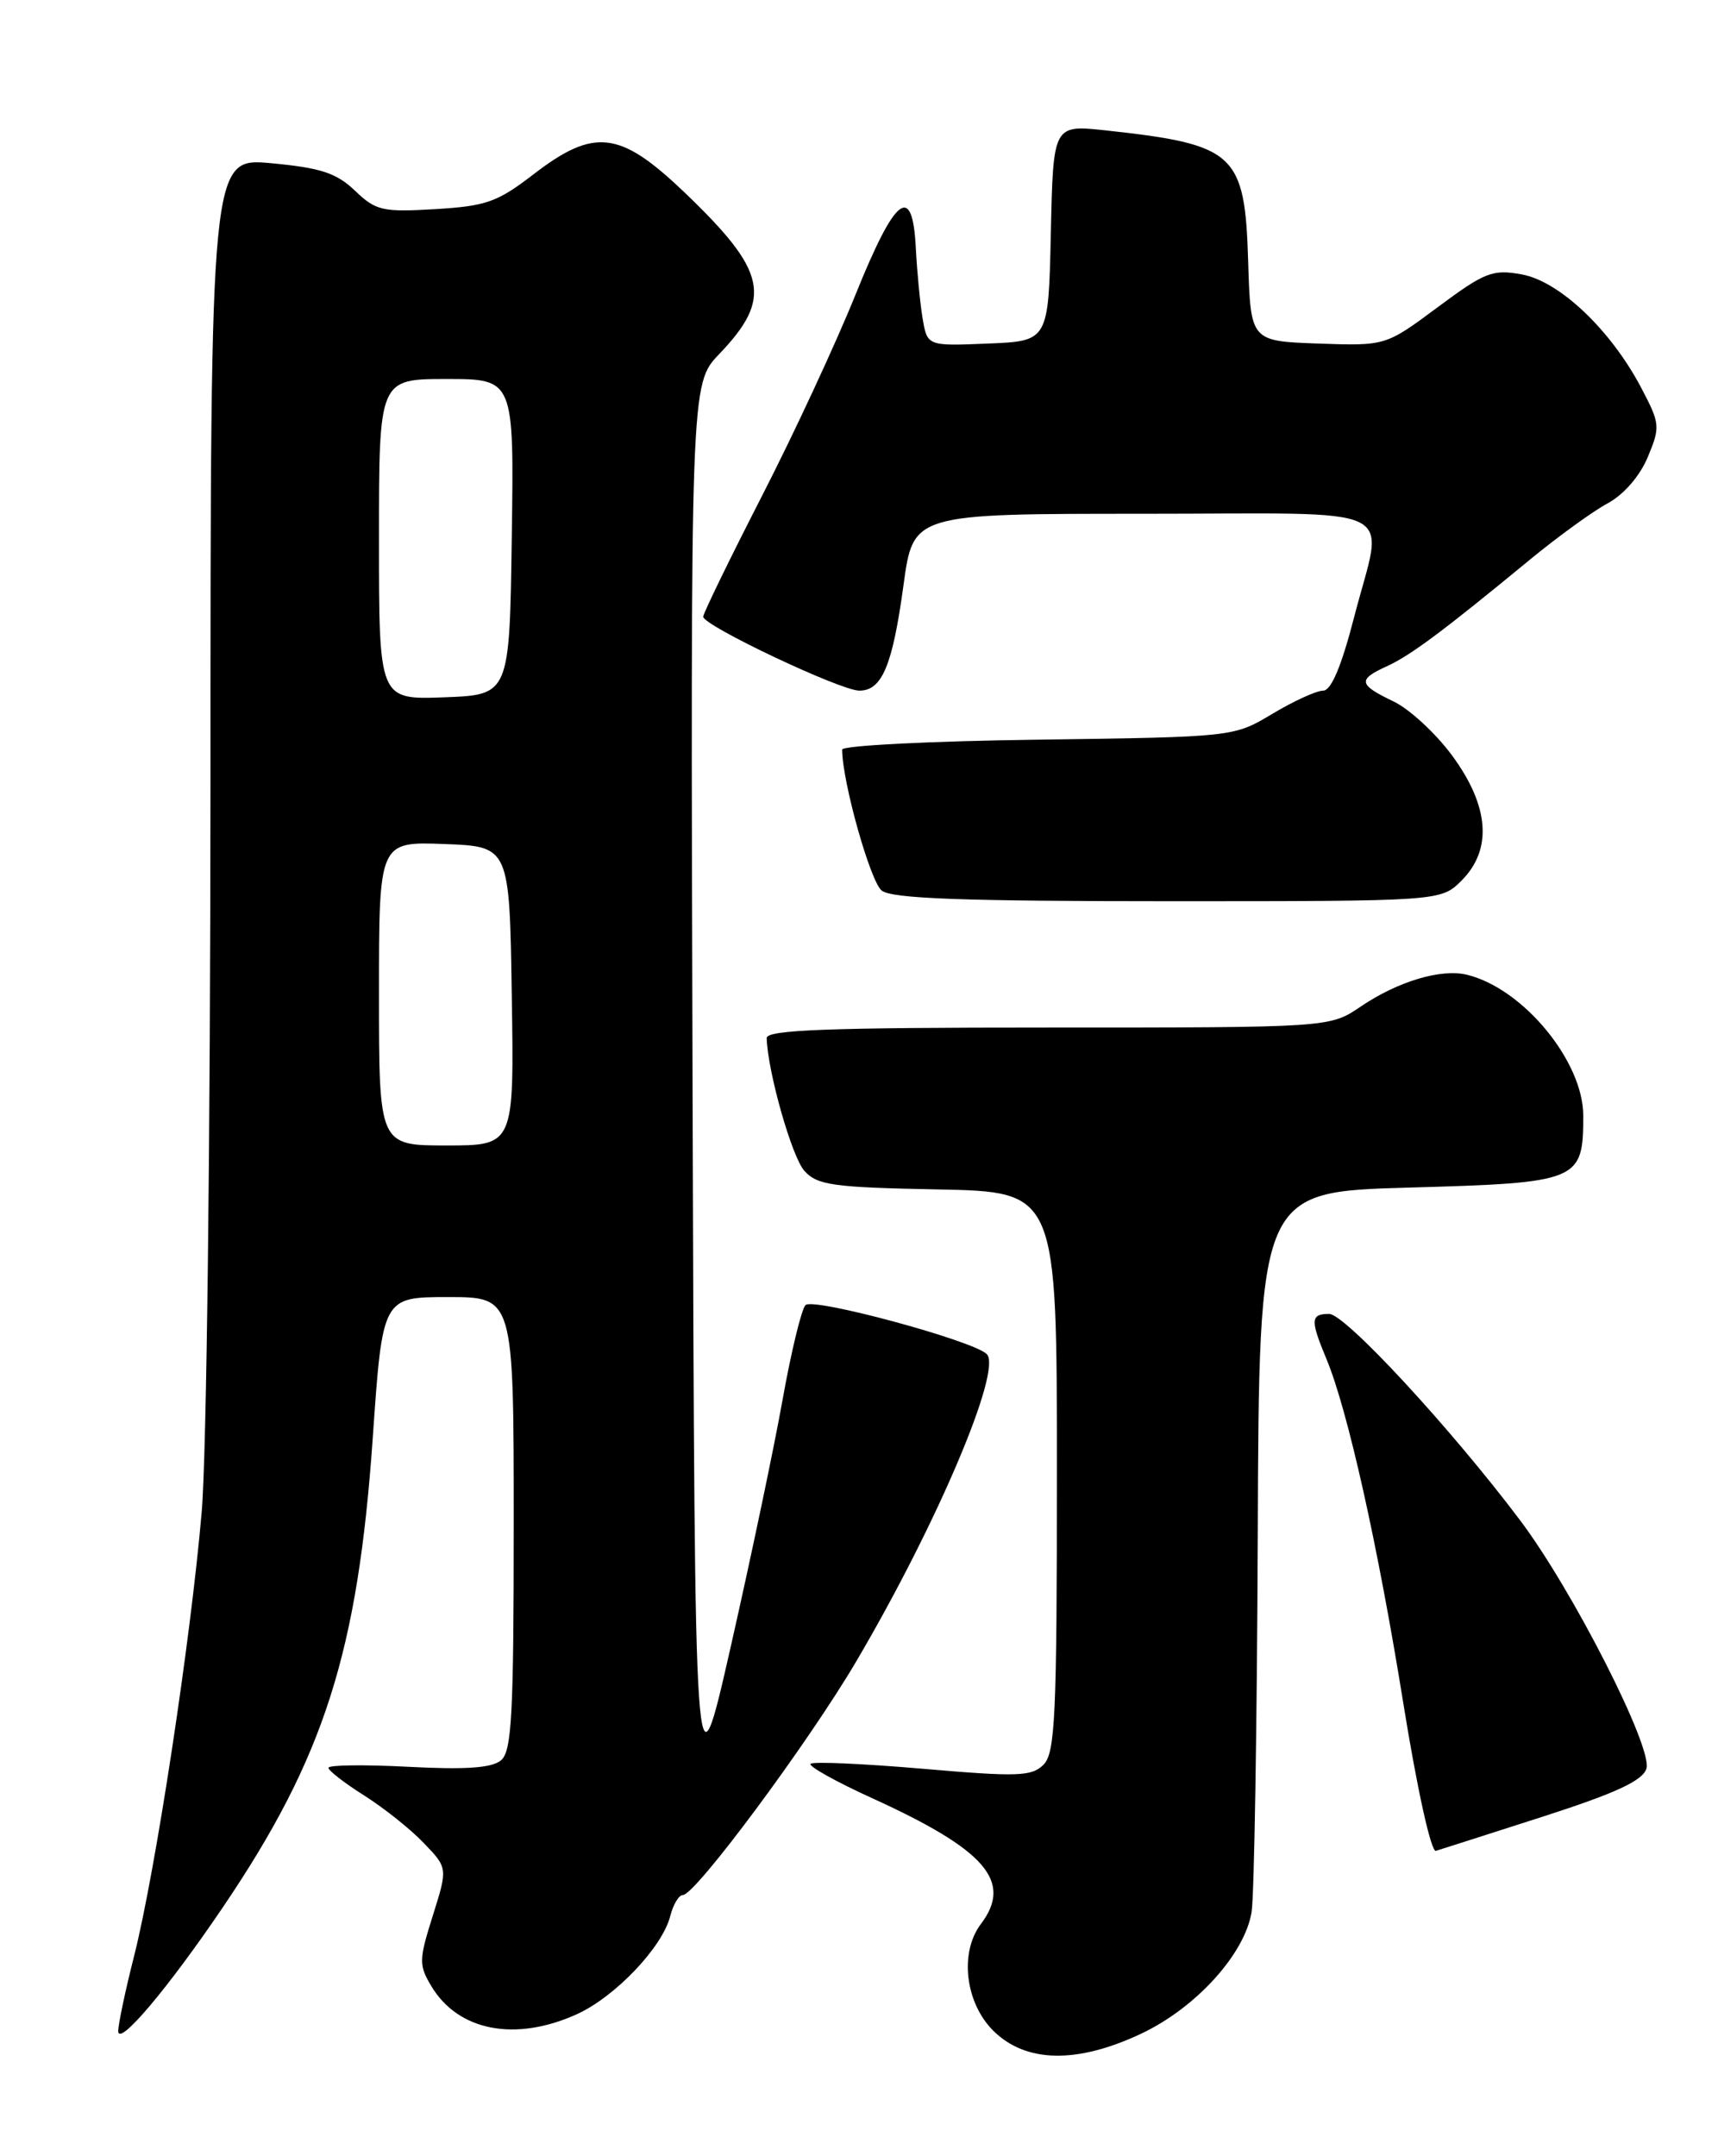 <?xml version="1.0" encoding="UTF-8" standalone="no"?>
<!DOCTYPE svg PUBLIC "-//W3C//DTD SVG 1.1//EN" "http://www.w3.org/Graphics/SVG/1.1/DTD/svg11.dtd" >
<svg xmlns="http://www.w3.org/2000/svg" xmlns:xlink="http://www.w3.org/1999/xlink" version="1.1" viewBox="0 0 204 256">
 <g >
 <path fill="currentColor"
d=" M 135.54 241.44 C 142.03 238.37 147.82 231.98 148.62 227.00 C 148.93 225.02 149.26 204.98 149.35 182.45 C 149.50 141.50 149.50 141.50 167.33 141.00 C 187.54 140.43 188.00 140.24 188.00 132.46 C 188.00 126.03 180.89 117.39 174.23 115.74 C 171.15 114.97 166.00 116.51 161.57 119.51 C 157.91 122.00 157.91 122.00 124.46 122.00 C 98.34 122.00 91.01 122.27 91.04 123.25 C 91.15 127.23 94.03 137.38 95.52 139.02 C 97.06 140.72 98.91 140.98 111.38 141.22 C 125.50 141.50 125.50 141.50 125.50 174.72 C 125.50 203.72 125.30 208.13 123.91 209.52 C 122.51 210.92 120.84 210.98 109.54 210.00 C 102.51 209.40 96.53 209.13 96.25 209.42 C 95.97 209.70 99.26 211.54 103.57 213.50 C 117.07 219.65 120.29 223.39 116.47 228.44 C 113.92 231.82 114.60 237.75 117.92 241.08 C 121.78 244.94 127.88 245.06 135.54 241.44 Z  M 26.45 226.47 C 38.48 208.71 42.49 196.17 44.26 170.75 C 45.42 154.00 45.42 154.00 53.21 154.00 C 61.00 154.00 61.00 154.00 61.00 180.88 C 61.00 203.67 60.77 207.95 59.48 209.01 C 58.40 209.91 55.27 210.13 48.48 209.77 C 43.27 209.50 39.00 209.55 39.00 209.89 C 39.00 210.23 40.92 211.71 43.25 213.18 C 45.59 214.66 48.78 217.20 50.33 218.83 C 53.17 221.79 53.17 221.79 51.39 227.45 C 49.74 232.68 49.72 233.31 51.21 235.80 C 54.40 241.15 61.19 242.46 68.51 239.14 C 73.06 237.07 78.67 231.17 79.59 227.48 C 79.94 226.12 80.60 225.00 81.08 225.00 C 82.57 225.00 95.98 206.93 101.70 197.21 C 111.26 180.96 119.04 162.64 117.17 160.77 C 115.57 159.17 96.57 154.03 95.65 154.95 C 95.17 155.43 93.95 160.47 92.93 166.16 C 91.92 171.85 89.15 185.01 86.79 195.42 C 82.50 214.34 82.50 214.34 82.24 129.97 C 81.99 45.60 81.99 45.60 85.39 42.05 C 91.78 35.37 91.09 32.21 81.18 22.75 C 73.59 15.51 70.54 15.16 63.33 20.71 C 59.06 24.00 57.71 24.47 51.68 24.83 C 45.42 25.20 44.63 25.02 42.15 22.64 C 39.95 20.54 38.10 19.93 32.22 19.38 C 25.00 18.71 25.00 18.71 24.99 93.11 C 24.98 135.44 24.54 172.67 23.95 179.50 C 22.66 194.64 18.47 222.13 15.94 232.17 C 14.87 236.38 14.02 240.43 14.04 241.17 C 14.09 243.01 19.94 236.08 26.45 226.47 Z  M 183.19 215.69 C 191.86 212.90 195.05 211.42 195.50 209.99 C 196.28 207.53 186.75 188.80 180.50 180.50 C 172.23 169.52 159.72 156.00 157.83 156.00 C 155.61 156.00 155.57 156.71 157.51 161.36 C 160.02 167.38 163.63 183.54 166.64 202.27 C 168.27 212.39 169.93 219.91 170.50 219.75 C 171.05 219.58 176.76 217.76 183.19 215.69 Z  M 173.55 104.55 C 177.23 100.86 176.85 95.72 172.44 89.72 C 170.51 87.09 167.37 84.19 165.47 83.28 C 161.30 81.29 161.18 80.69 164.69 79.10 C 167.49 77.82 171.38 74.92 181.59 66.51 C 184.93 63.76 189.11 60.72 190.88 59.77 C 192.81 58.73 194.71 56.54 195.66 54.27 C 197.16 50.67 197.13 50.31 194.87 46.02 C 191.24 39.14 185.17 33.39 180.69 32.58 C 177.24 31.95 176.31 32.31 170.71 36.48 C 164.53 41.07 164.53 41.07 156.51 40.79 C 148.50 40.50 148.50 40.50 148.21 31.03 C 147.82 18.18 146.70 17.16 131.28 15.48 C 125.06 14.81 125.06 14.81 124.78 27.66 C 124.50 40.50 124.50 40.50 117.30 40.79 C 110.11 41.09 110.11 41.09 109.55 37.79 C 109.25 35.98 108.89 32.25 108.75 29.50 C 108.36 21.66 106.33 23.21 101.58 35.00 C 99.25 40.78 94.23 51.58 90.42 59.00 C 86.62 66.42 83.50 72.83 83.50 73.22 C 83.50 74.28 99.81 82.00 102.04 82.00 C 104.74 82.00 105.98 79.03 107.29 69.43 C 108.44 61.00 108.44 61.00 135.72 61.00 C 167.21 61.00 164.32 59.59 160.80 73.25 C 159.28 79.13 158.07 82.00 157.11 82.00 C 156.32 82.00 153.61 83.24 151.09 84.75 C 146.50 87.50 146.50 87.50 123.25 87.82 C 110.46 87.99 100.00 88.52 100.00 89.00 C 100.00 92.78 103.36 104.74 104.71 105.75 C 105.97 106.69 114.41 107.00 138.74 107.00 C 171.09 107.00 171.09 107.00 173.55 104.55 Z  M 45.00 117.96 C 45.00 99.92 45.00 99.92 52.75 100.21 C 60.50 100.50 60.50 100.50 60.77 118.25 C 61.05 136.00 61.05 136.00 53.02 136.00 C 45.00 136.00 45.00 136.00 45.00 117.96 Z  M 45.00 64.04 C 45.00 45.00 45.00 45.00 53.02 45.00 C 61.04 45.00 61.04 45.00 60.77 63.75 C 60.50 82.50 60.50 82.50 52.75 82.79 C 45.00 83.08 45.00 83.08 45.00 64.04 Z "/>
</g>
</svg>